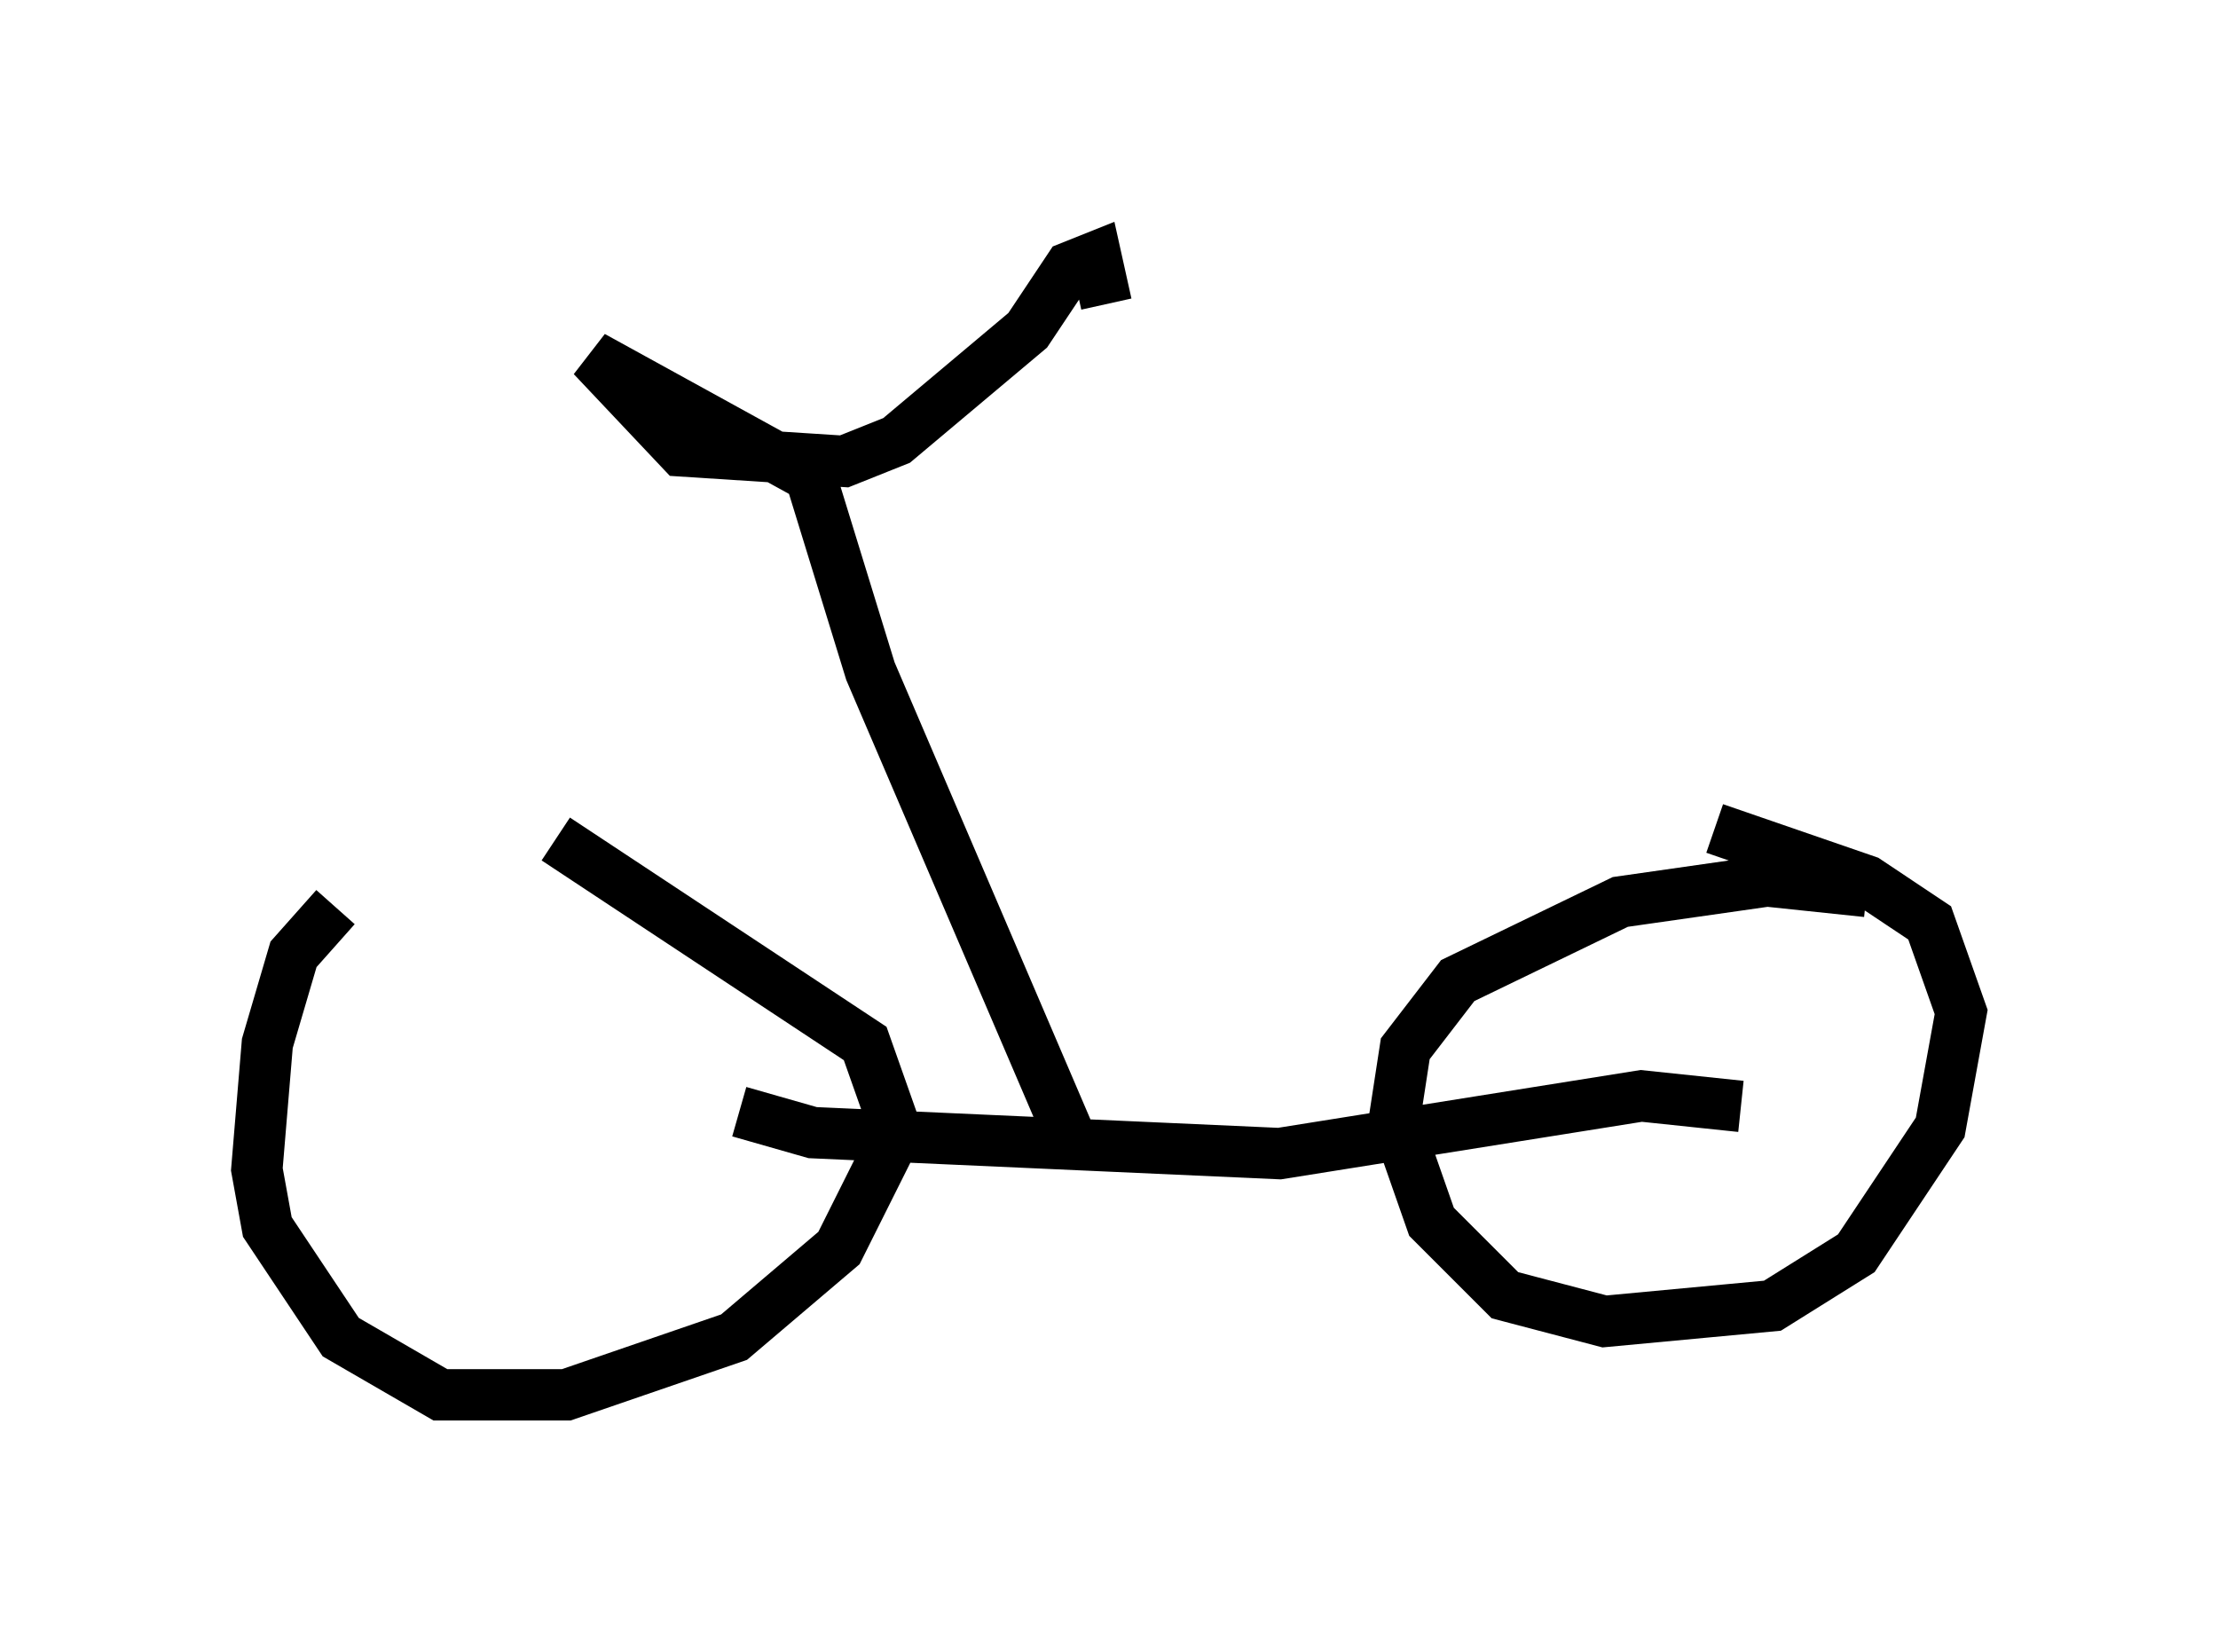 <?xml version="1.0" encoding="utf-8" ?>
<svg baseProfile="full" height="32.152" version="1.1" width="43.177" xmlns="http://www.w3.org/2000/svg" xmlns:ev="http://www.w3.org/2001/xml-events" xmlns:xlink="http://www.w3.org/1999/xlink"><defs /><rect fill="white" height="32.152" width="43.177" x="0" y="0" /><path d="M10.002, 17.25 m-3.471, 0.408 l-0.817, 0.919 -0.51, 1.735 l-0.204, 2.45 0.204, 1.123 l1.429, 2.144 1.94, 1.123 l2.45, 0.0 3.267, -1.123 l2.042, -1.735 1.123, -2.246 l-0.613, -1.735 -6.023, -3.981 m25.521, 1.021 l-1.94, -0.204 -2.858, 0.408 l-3.165, 1.531 -1.021, 1.327 l-0.204, 1.327 0.715, 2.042 l1.429, 1.429 1.94, 0.51 l3.267, -0.306 1.633, -1.021 l1.633, -2.45 0.408, -2.246 l-0.613, -1.735 -1.225, -0.817 l-2.96, -1.021 m-18.988, 5.513 l1.429, 0.408 9.086, 0.408 l7.044, -1.123 1.94, 0.204 m-12.965, 0.817 l-3.981, -9.29 -1.225, -3.981 l0.51, -0.102 -0.613, 0.204 l-4.083, -2.246 1.735, 1.838 l3.165, 0.204 1.021, -0.408 l2.552, -2.144 0.817, -1.225 l0.51, -0.204 0.204, 0.919 " fill="none" stroke="black" stroke-width="1" /></svg>